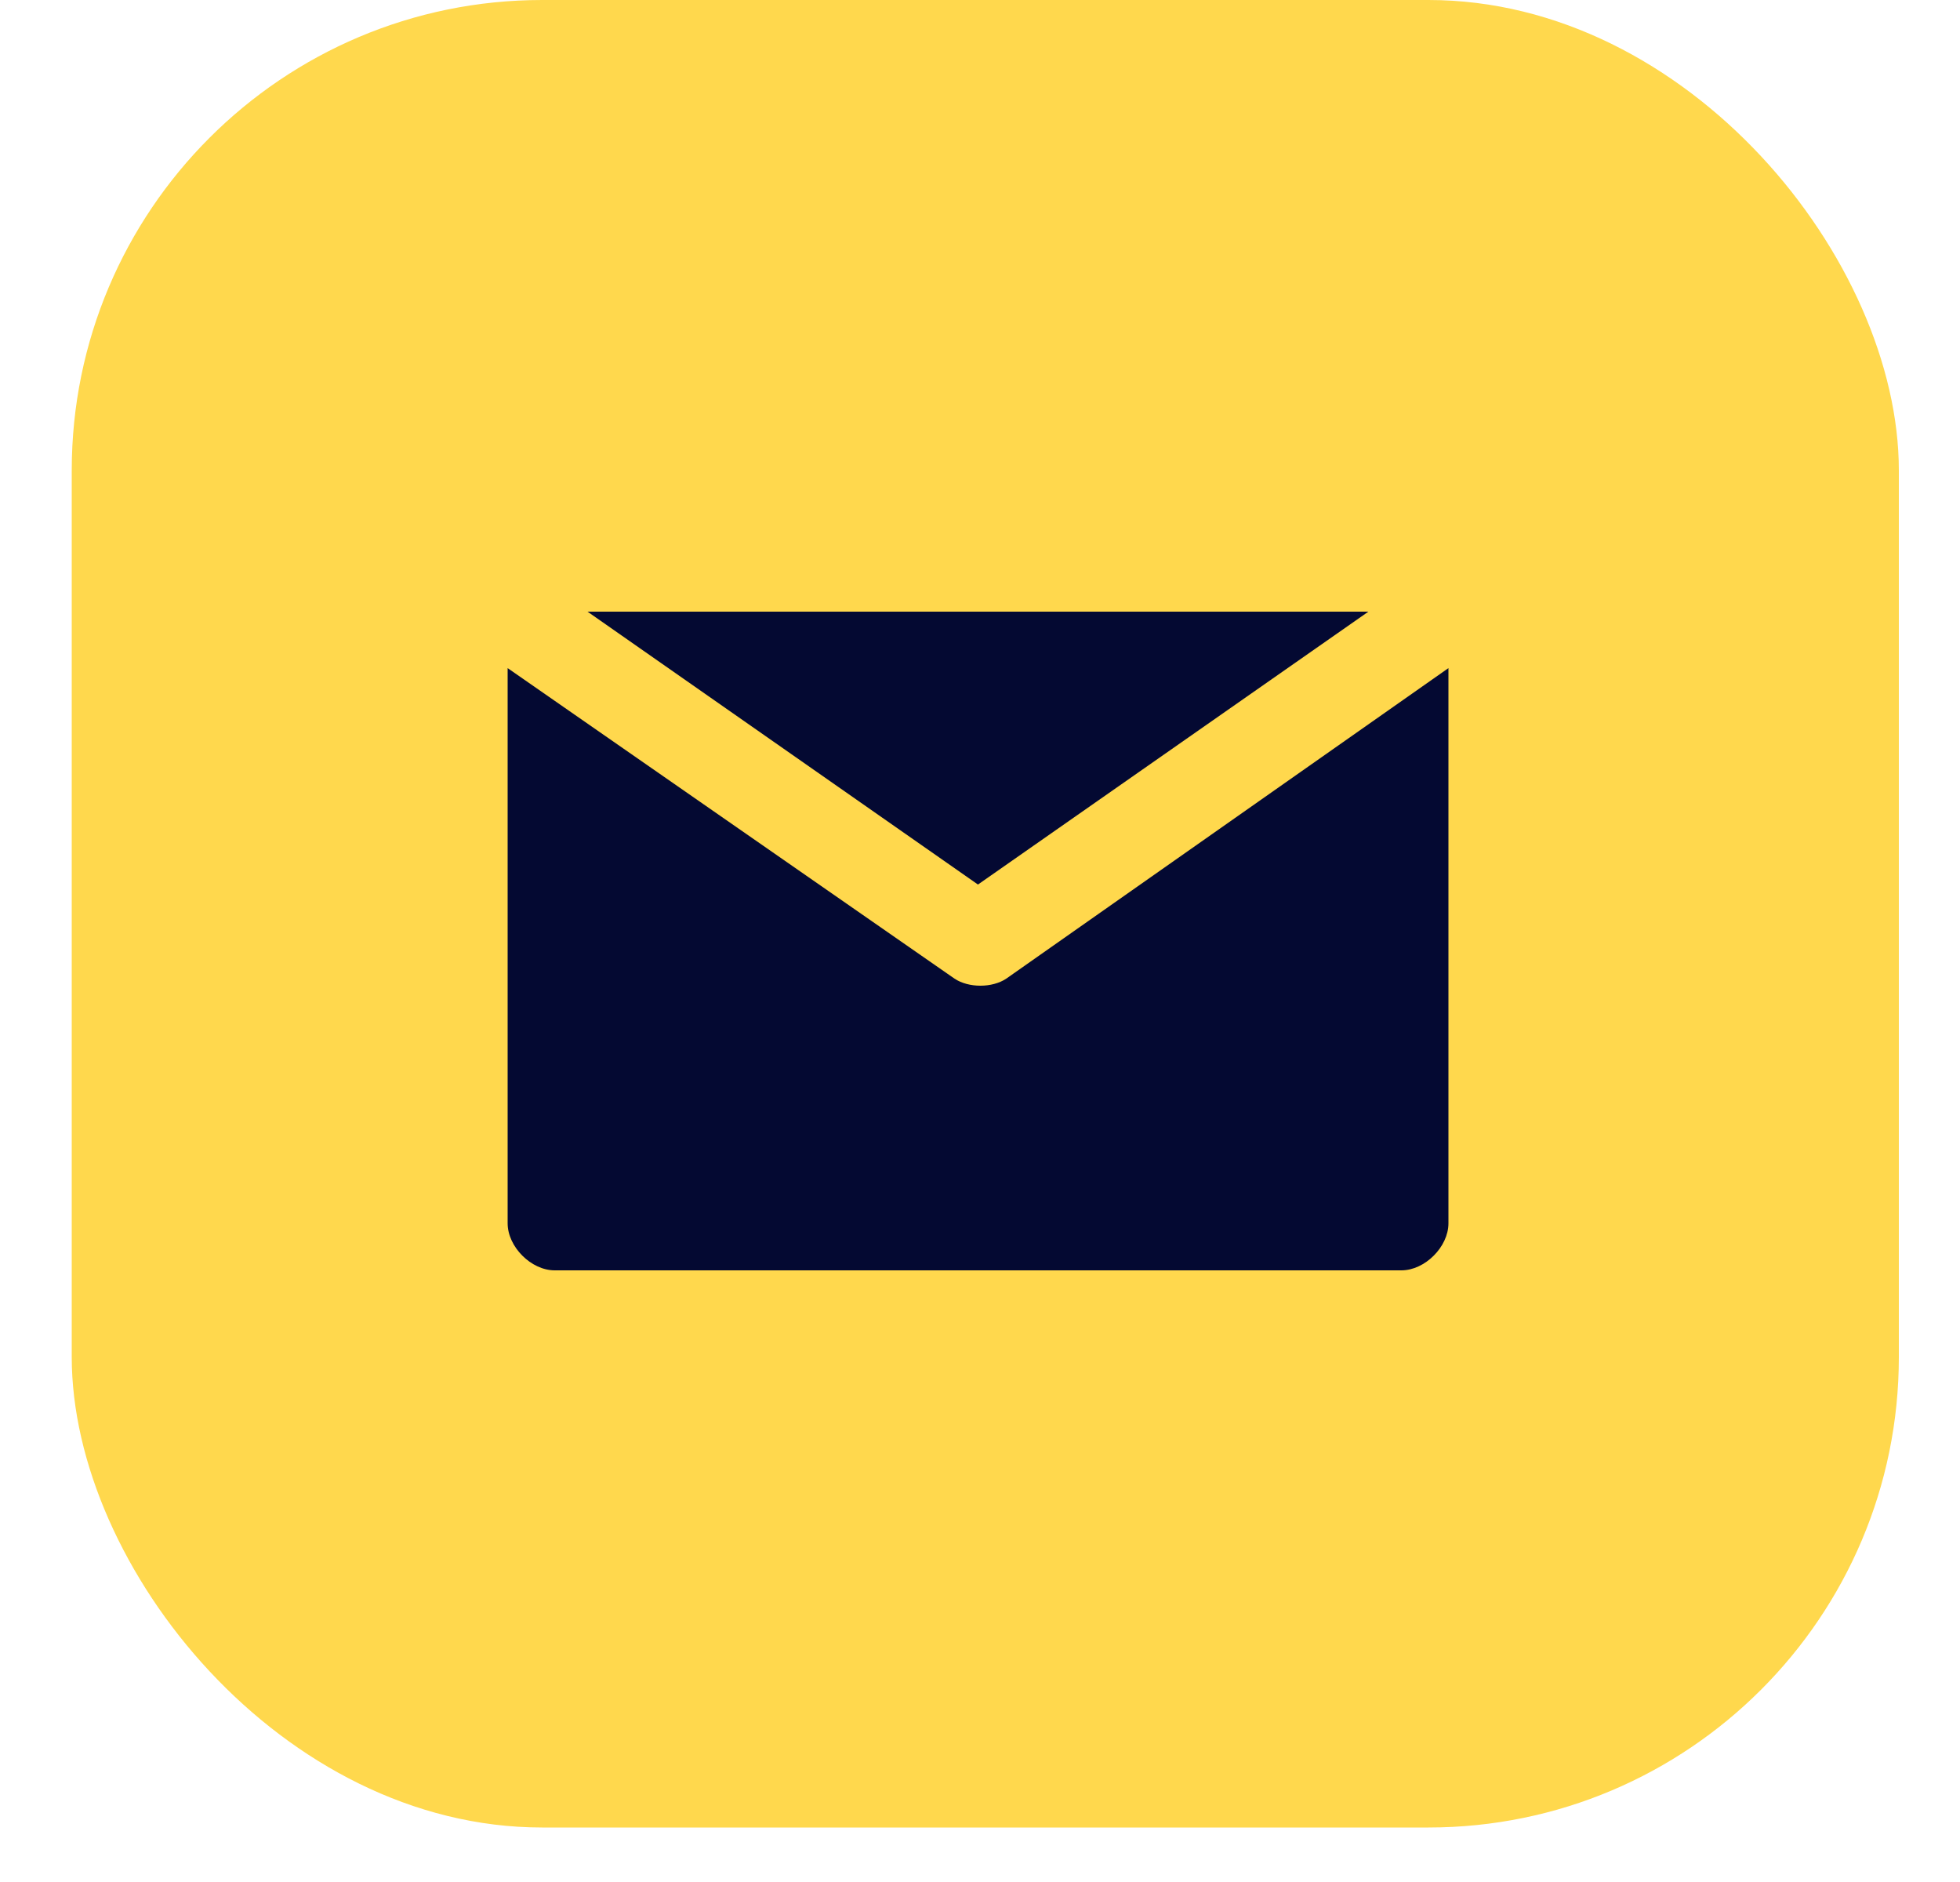 <svg width="25" height="24" viewBox="0 0 25 24" fill="none" xmlns="http://www.w3.org/2000/svg">
<rect x="0.915" width="23.305" height="23.305" rx="6" fill="#FFD84D"/>
<g clip-path="url(#clip0)">
<path d="M17.454 7.8L12.474 11.28L7.494 7.8H17.454Z" fill="#040932"/>
<path d="M12.175 12.48C12.355 12.6 12.655 12.6 12.835 12.48L18.475 8.52V15.6C18.475 15.9 18.175 16.2 17.875 16.2H7.075C6.775 16.2 6.475 15.9 6.475 15.6V8.52L12.175 12.48Z" fill="#040932"/>
</g>
<defs>
<clipPath id="clip0">
<rect width="12" height="12" fill="white" transform="matrix(-1 0 0 1 18.475 6)"/>
</clipPath>
</defs>
</svg>
